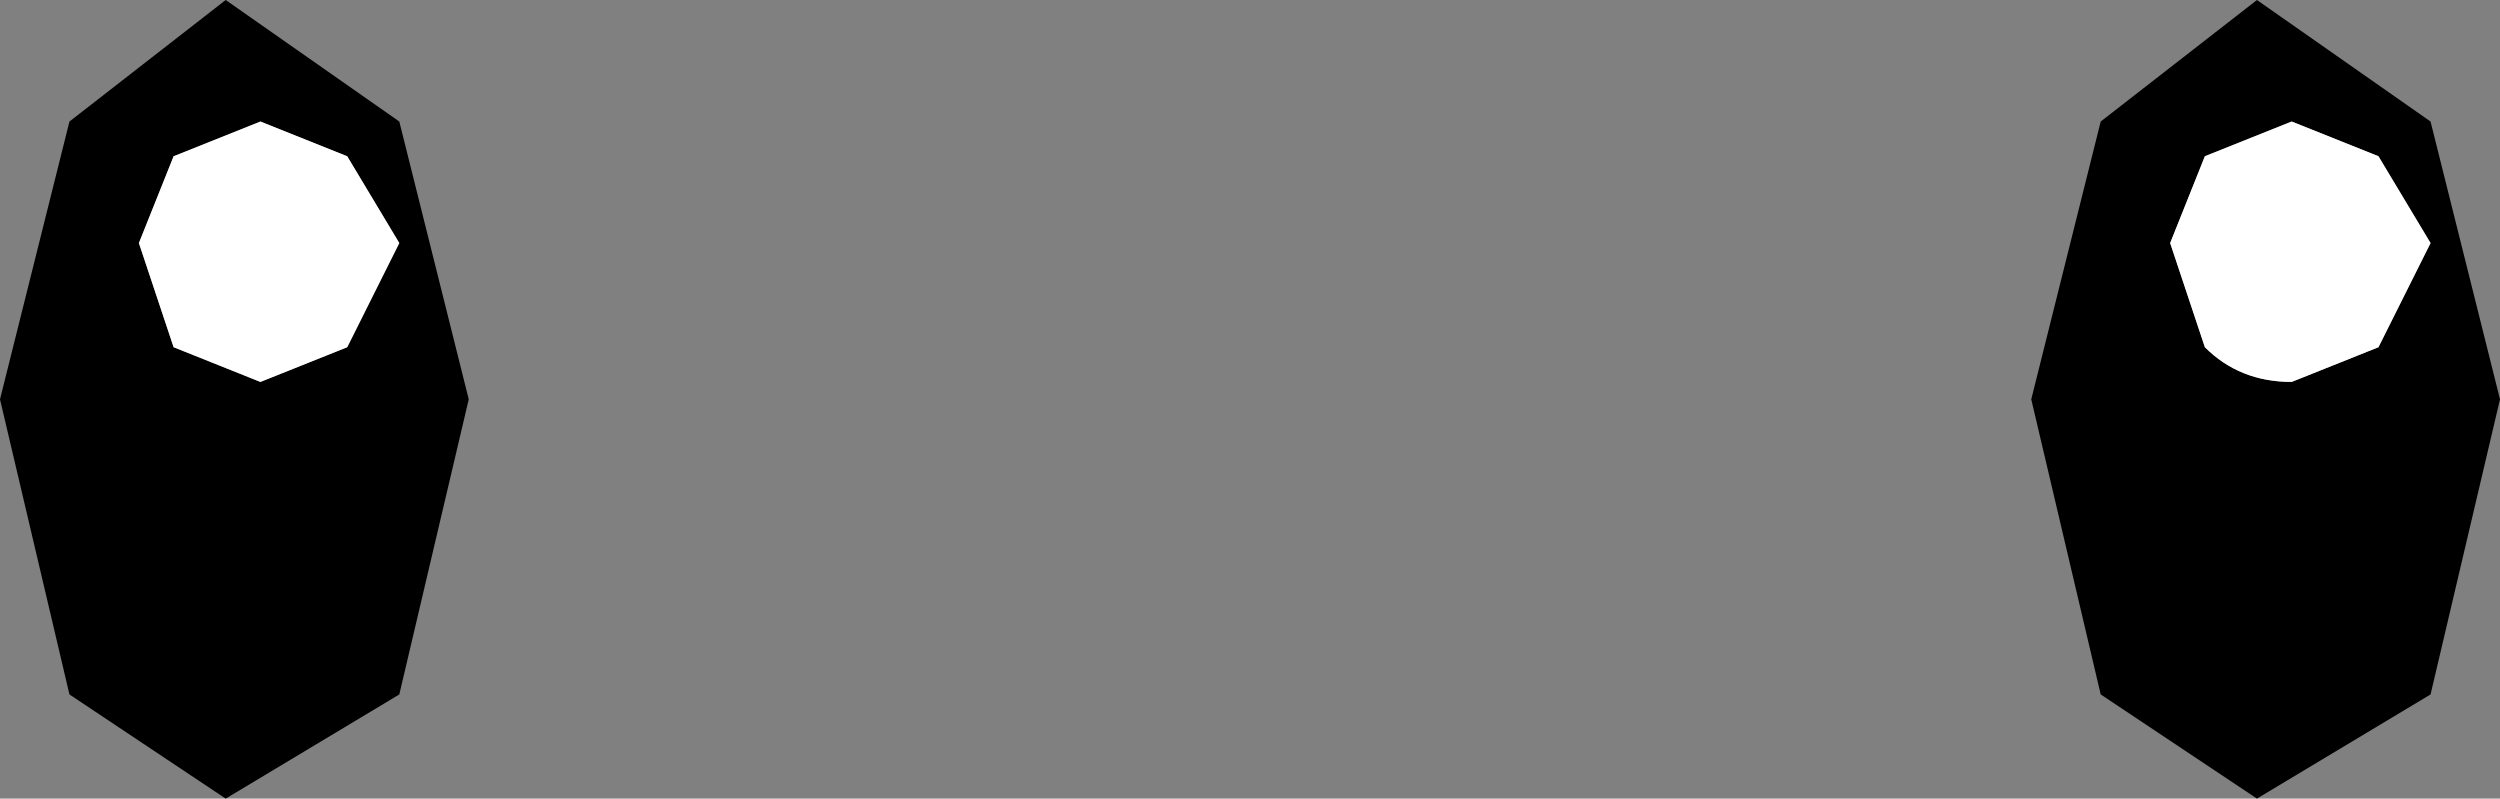 <?xml version="1.0" encoding="UTF-8" standalone="no"?>
<svg xmlns:xlink="http://www.w3.org/1999/xlink" height="2.3px" width="7.2px" xmlns="http://www.w3.org/2000/svg">
  <rect width="100%" height="100%" fill="#808080" stroke="none"/>
  <g transform="matrix(1.0, 0.0, 0.0, 1.0, 3.6, 1.15)">
    <path d="M2.65 -0.45 L2.75 -0.15 Q2.85 -0.05 3.0 -0.05 L3.25 -0.15 3.4 -0.45 3.25 -0.7 3.0 -0.8 2.75 -0.7 2.65 -0.45 M3.4 -0.8 L3.6 0.0 3.4 0.85 2.9 1.15 2.45 0.85 2.25 0.0 2.45 -0.8 2.9 -1.15 3.4 -0.8 M-3.2 -0.45 L-3.1 -0.15 -2.85 -0.05 -2.6 -0.15 -2.45 -0.45 -2.6 -0.7 -2.85 -0.8 -3.1 -0.7 -3.2 -0.45 M-2.95 -1.15 L-2.45 -0.8 -2.25 0.0 -2.45 0.85 -2.95 1.15 -3.4 0.85 -3.6 0.0 -3.4 -0.8 -2.95 -1.15" fill="#000000" fill-rule="evenodd" stroke="none"/>
    <path d="M2.65 -0.45 L2.75 -0.7 3.0 -0.8 3.25 -0.7 3.4 -0.45 3.25 -0.15 3.0 -0.05 Q2.85 -0.05 2.75 -0.15 L2.65 -0.45 M-3.2 -0.45 L-3.1 -0.7 -2.85 -0.8 -2.6 -0.7 -2.45 -0.45 -2.6 -0.15 -2.85 -0.05 -3.1 -0.15 -3.2 -0.45" fill="#ffffff" fill-rule="evenodd" stroke="none"/>
  </g>
</svg>
